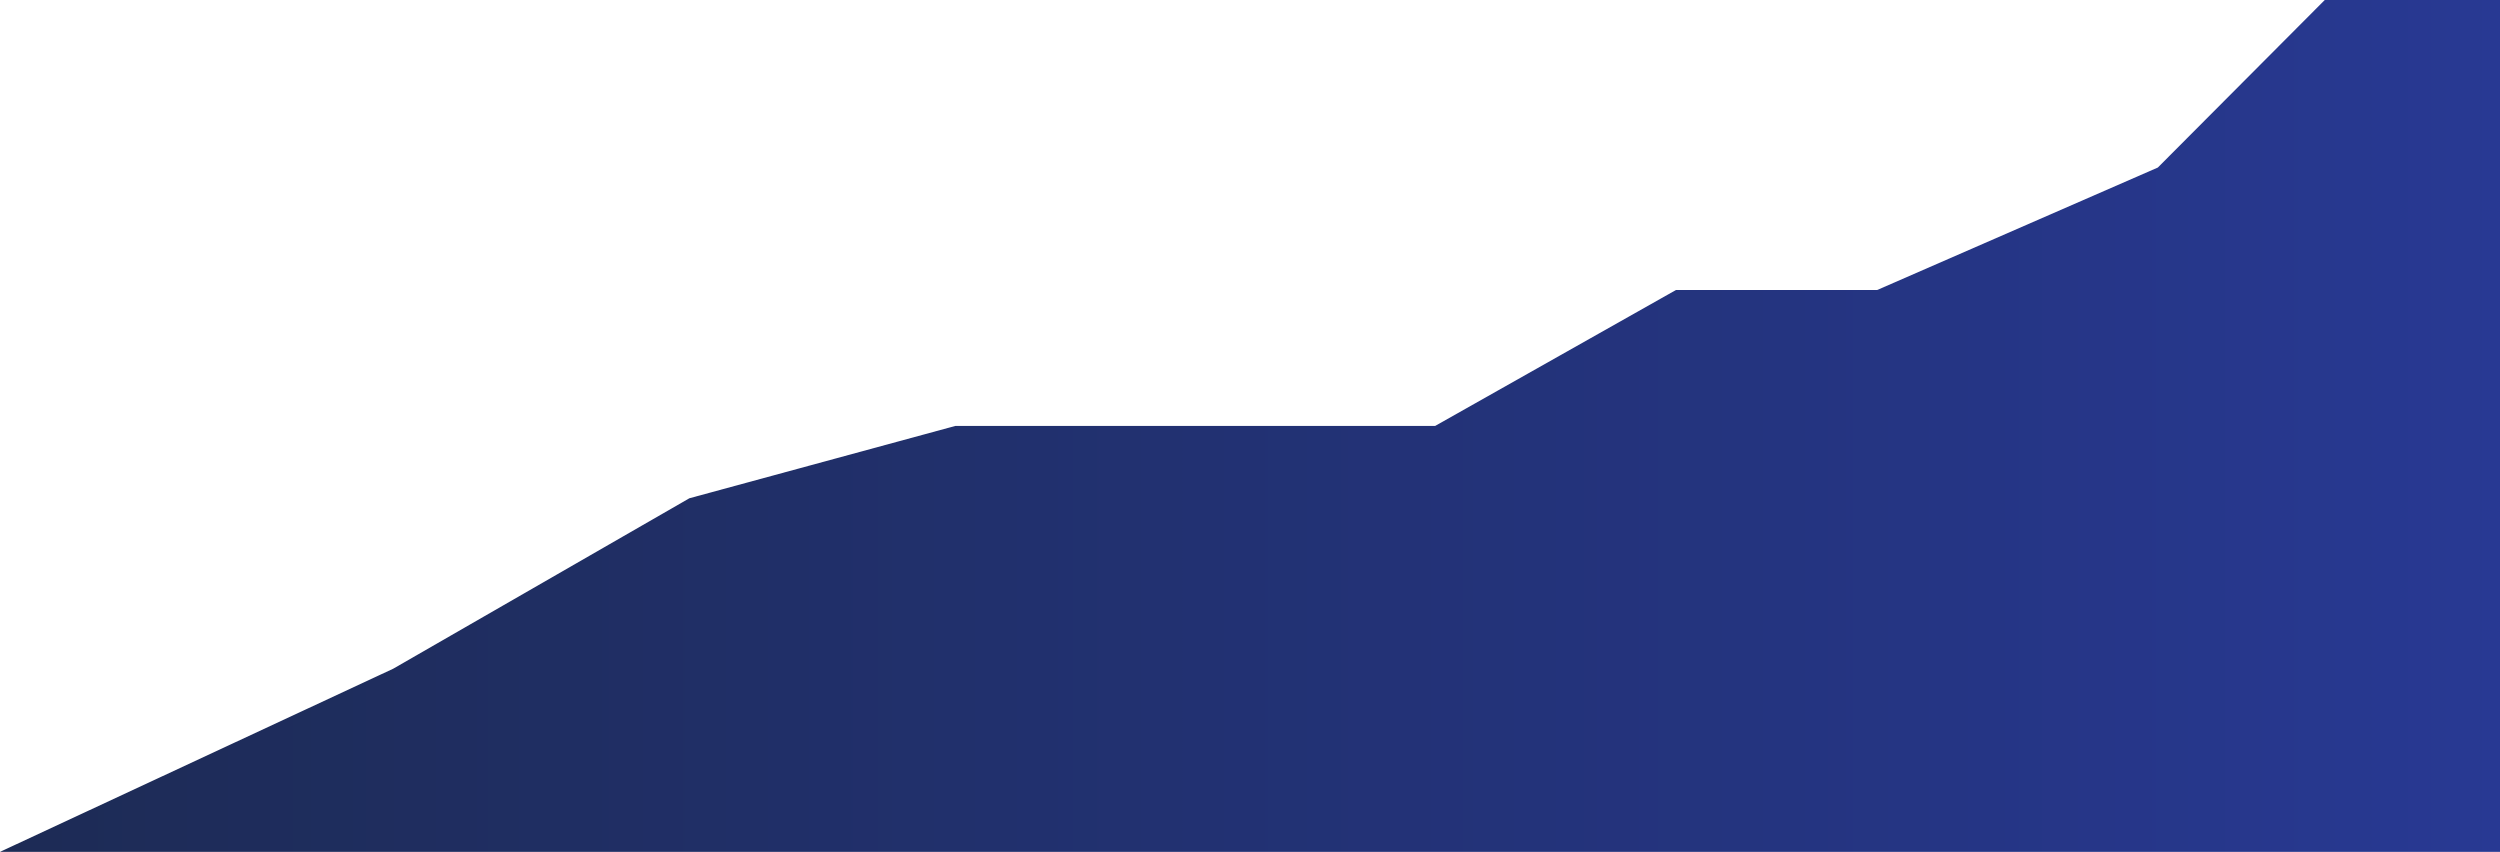 <?xml version="1.0" encoding="UTF-8"?>
<svg id="_圖層_1" data-name="圖層 1" xmlns="http://www.w3.org/2000/svg" xmlns:xlink="http://www.w3.org/1999/xlink" viewBox="0 0 1225.04 417.42">
  <defs>
    <style>
      .cls-1 {
        clip-path: url(#clippath);
      }

      .cls-2 {
        fill: none;
      }

      .cls-2, .cls-3, .cls-4 {
        stroke-width: 0px;
      }

      .cls-3 {
        fill: url(#linear-gradient);
      }

      .cls-4 {
        fill: #080d27;
      }
    </style>
    <linearGradient id="linear-gradient" x1="0" y1="208.71" x2="1225.04" y2="208.71" gradientUnits="userSpaceOnUse">
      <stop offset="0" stop-color="#1d2b55"/>
      <stop offset=".78" stop-color="#253584"/>
      <stop offset="1" stop-color="#283993"/>
    </linearGradient>
    <clipPath id="clippath">
      <rect class="cls-2" x="1297.07" y="-1053.82" width="1473" height="1441"/>
    </clipPath>
  </defs>
  <polygon class="cls-3" points="1225.04 0 1139.17 0 1057.37 82.1 919.82 142.12 821.23 142.12 703.25 208.71 569.59 208.71 468.14 208.71 337.8 244.16 192.7 327.67 0 417.42 1225.04 417.42 1225.04 0"/>
  <g class="cls-1">
    <path class="cls-4" d="m3151.04,3291h-1993V-449c652.31,64.29,1317.18,61.44,1993,0v3740Z"/>
  </g>
</svg>